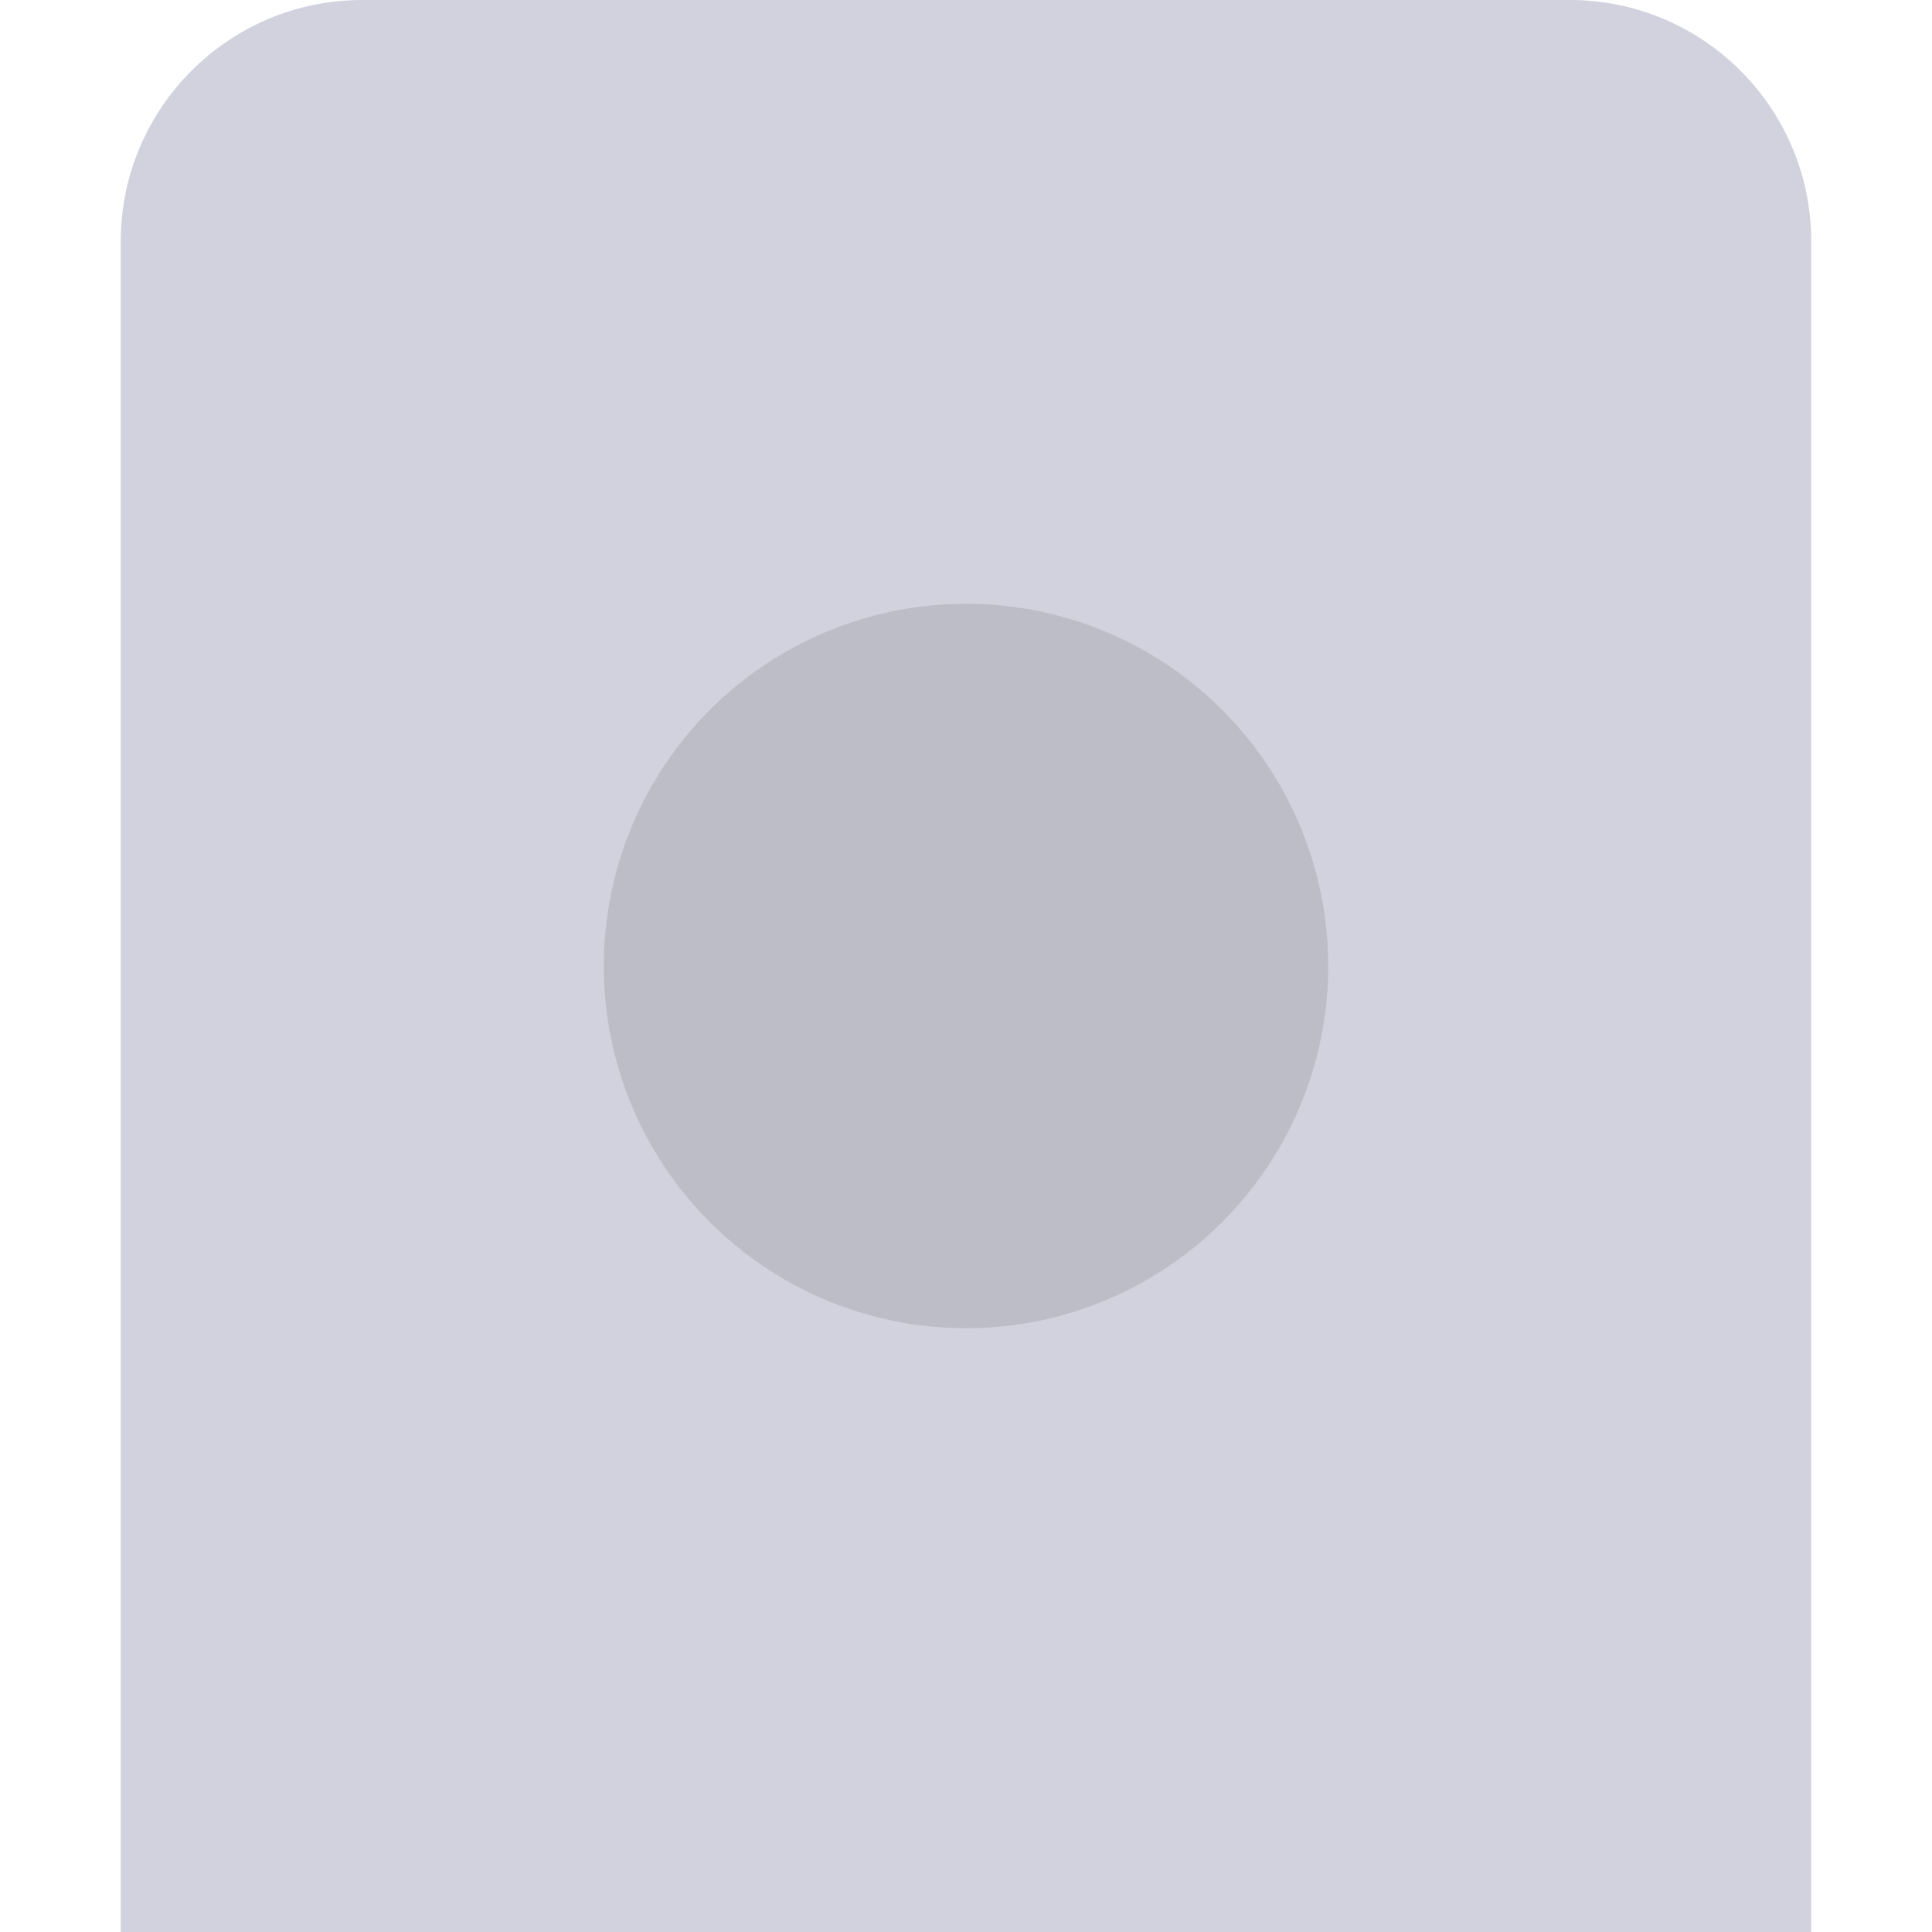 <svg width="32" height="32" viewBox="0 0 32 32" fill="none" xmlns="http://www.w3.org/2000/svg">
<g clip-path="url(#clip0_1_125)">
<path d="M2 4C2 1.791 3.791 0 6 0H26C28.209 0 30 1.791 30 4V32H2V4Z" fill="#D1D2DE"/>
<circle cx="16" cy="16" r="6" fill="black" fill-opacity="0.1"/>
</g>
<defs>
<clipPath id="clip0_1_125">
<rect width="32" height="32" fill="white"/>
</clipPath>
</defs>
</svg>
